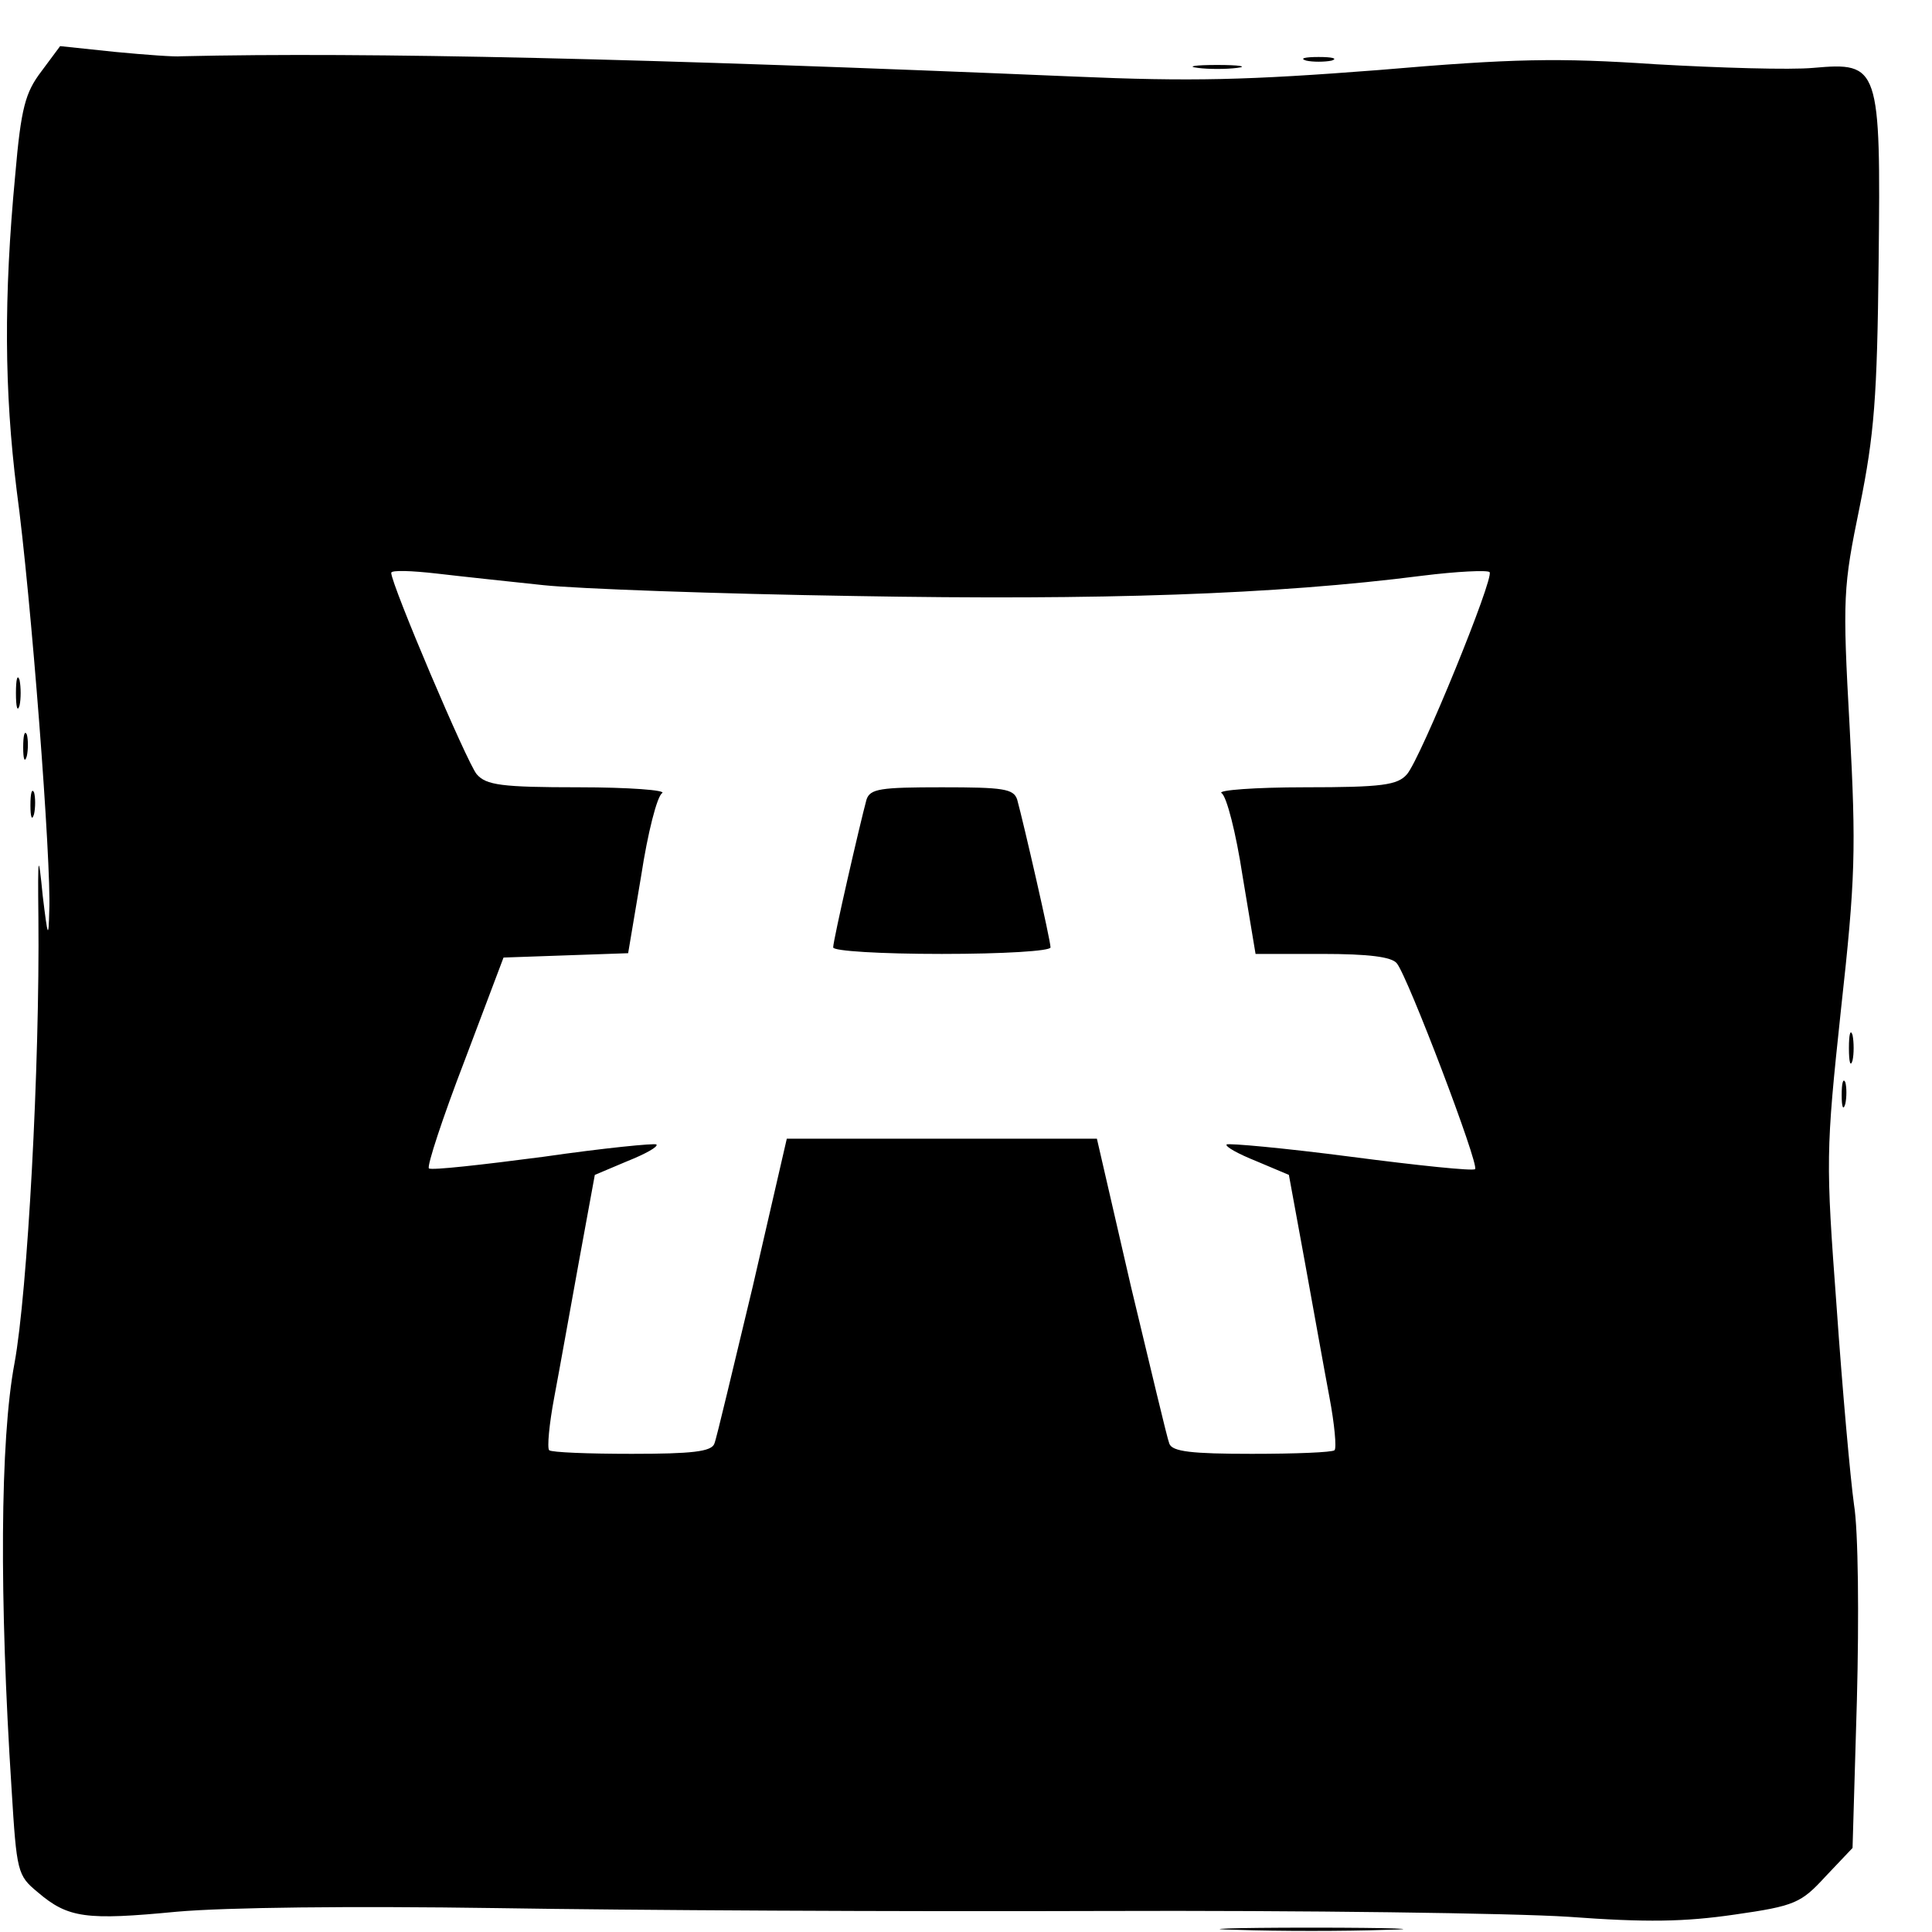 <?xml version="1.0" standalone="no"?>
<!DOCTYPE svg PUBLIC "-//W3C//DTD SVG 20010904//EN"
 "http://www.w3.org/TR/2001/REC-SVG-20010904/DTD/svg10.dtd">
<svg version="1.0" xmlns="http://www.w3.org/2000/svg"
 width="16pt" height="16pt" viewBox="0 0 16 16"
 preserveAspectRatio="xMidYMid meet">
<g transform="translate(0,16) scale(0.006,-0.006)"
fill="#000000" stroke="none">
<path d="M57 2568 c-22 -29 -28 -50 -36 -143 -16 -169 -15 -298 2 -435 20
-147 48 -515 45 -580 -1 -40 -2 -38 -9 20 -6 61 -7 59 -6 -30 2 -205 -15 -517
-33 -615 -20 -106 -21 -325 -4 -588 7 -114 8 -119 36 -142 42 -36 67 -39 192
-27 68 6 238 8 441 5 182 -3 557 -5 835 -4 278 1 568 -3 645 -8 108 -8 160 -7
229 3 84 12 92 16 126 53 l37 39 6 204 c3 114 2 234 -4 270 -5 36 -16 158 -24
273 -15 202 -15 213 6 410 20 181 21 221 12 390 -10 180 -9 193 14 305 20 99
24 150 26 337 3 271 1 276 -90 268 -32 -3 -130 0 -218 5 -134 9 -196 8 -382
-8 -181 -14 -259 -16 -420 -9 -591 25 -975 34 -1233 28 -8 -1 -49 2 -91 6
l-76 8 -26 -35z m693 -709 c47 -5 240 -12 430 -15 339 -6 580 2 783 28 48 6
90 8 93 5 7 -7 -95 -257 -114 -279 -13 -15 -34 -18 -141 -18 -69 0 -121 -4
-115 -8 7 -4 20 -55 29 -114 l18 -108 92 0 c64 0 96 -4 103 -13 15 -18 114
-278 108 -284 -2 -3 -79 5 -171 17 -92 12 -169 19 -172 17 -2 -3 16 -13 41
-23 l45 -19 22 -120 c12 -66 27 -150 34 -187 7 -37 10 -70 7 -73 -3 -3 -54 -5
-114 -5 -83 0 -110 3 -114 14 -3 7 -26 105 -53 217 l-47 204 -214 0 -214 0
-47 -204 c-27 -112 -50 -210 -53 -217 -4 -11 -31 -14 -114 -14 -60 0 -111 2
-114 5 -3 3 0 36 7 73 7 37 22 121 34 187 l22 120 45 19 c25 10 43 20 40 23
-2 2 -73 -5 -156 -17 -84 -11 -155 -19 -158 -16 -3 3 19 70 49 148 l54 143 86
3 86 3 18 107 c9 59 22 110 29 114 6 4 -46 8 -115 8 -107 0 -128 3 -141 18
-13 15 -118 262 -118 278 0 4 28 3 63 -1 34 -4 100 -11 147 -16z"/>
<path d="M1196 1563 c-9 -33 -46 -194 -46 -204 0 -5 65 -9 150 -9 85 0 150 4
150 9 0 10 -37 171 -46 204 -5 15 -19 17 -104 17 -85 0 -99 -2 -104 -17z"/>
<path d="M1803 2583 c9 -2 25 -2 35 0 9 3 1 5 -18 5 -19 0 -27 -2 -17 -5z"/>
<path d="M1653 2573 c15 -2 39 -2 55 0 15 2 2 4 -28 4 -30 0 -43 -2 -27 -4z"/>
<path d="M22 1710 c0 -19 2 -27 5 -17 2 9 2 25 0 35 -3 9 -5 1 -5 -18z"/>
<path d="M32 1635 c0 -16 2 -22 5 -12 2 9 2 23 0 30 -3 6 -5 -1 -5 -18z"/>
<path d="M42 1555 c0 -16 2 -22 5 -12 2 9 2 23 0 30 -3 6 -5 -1 -5 -18z"/>
<path d="M2552 1220 c0 -19 2 -27 5 -17 2 9 2 25 0 35 -3 9 -5 1 -5 -18z"/>
<path d="M2542 1155 c0 -16 2 -22 5 -12 2 9 2 23 0 30 -3 6 -5 -1 -5 -18z"/>
<path d="M1708 3 c56 -2 148 -2 205 0 56 1 10 3 -103 3 -113 0 -159 -2 -102
-3z"/>
</g>
</svg>
